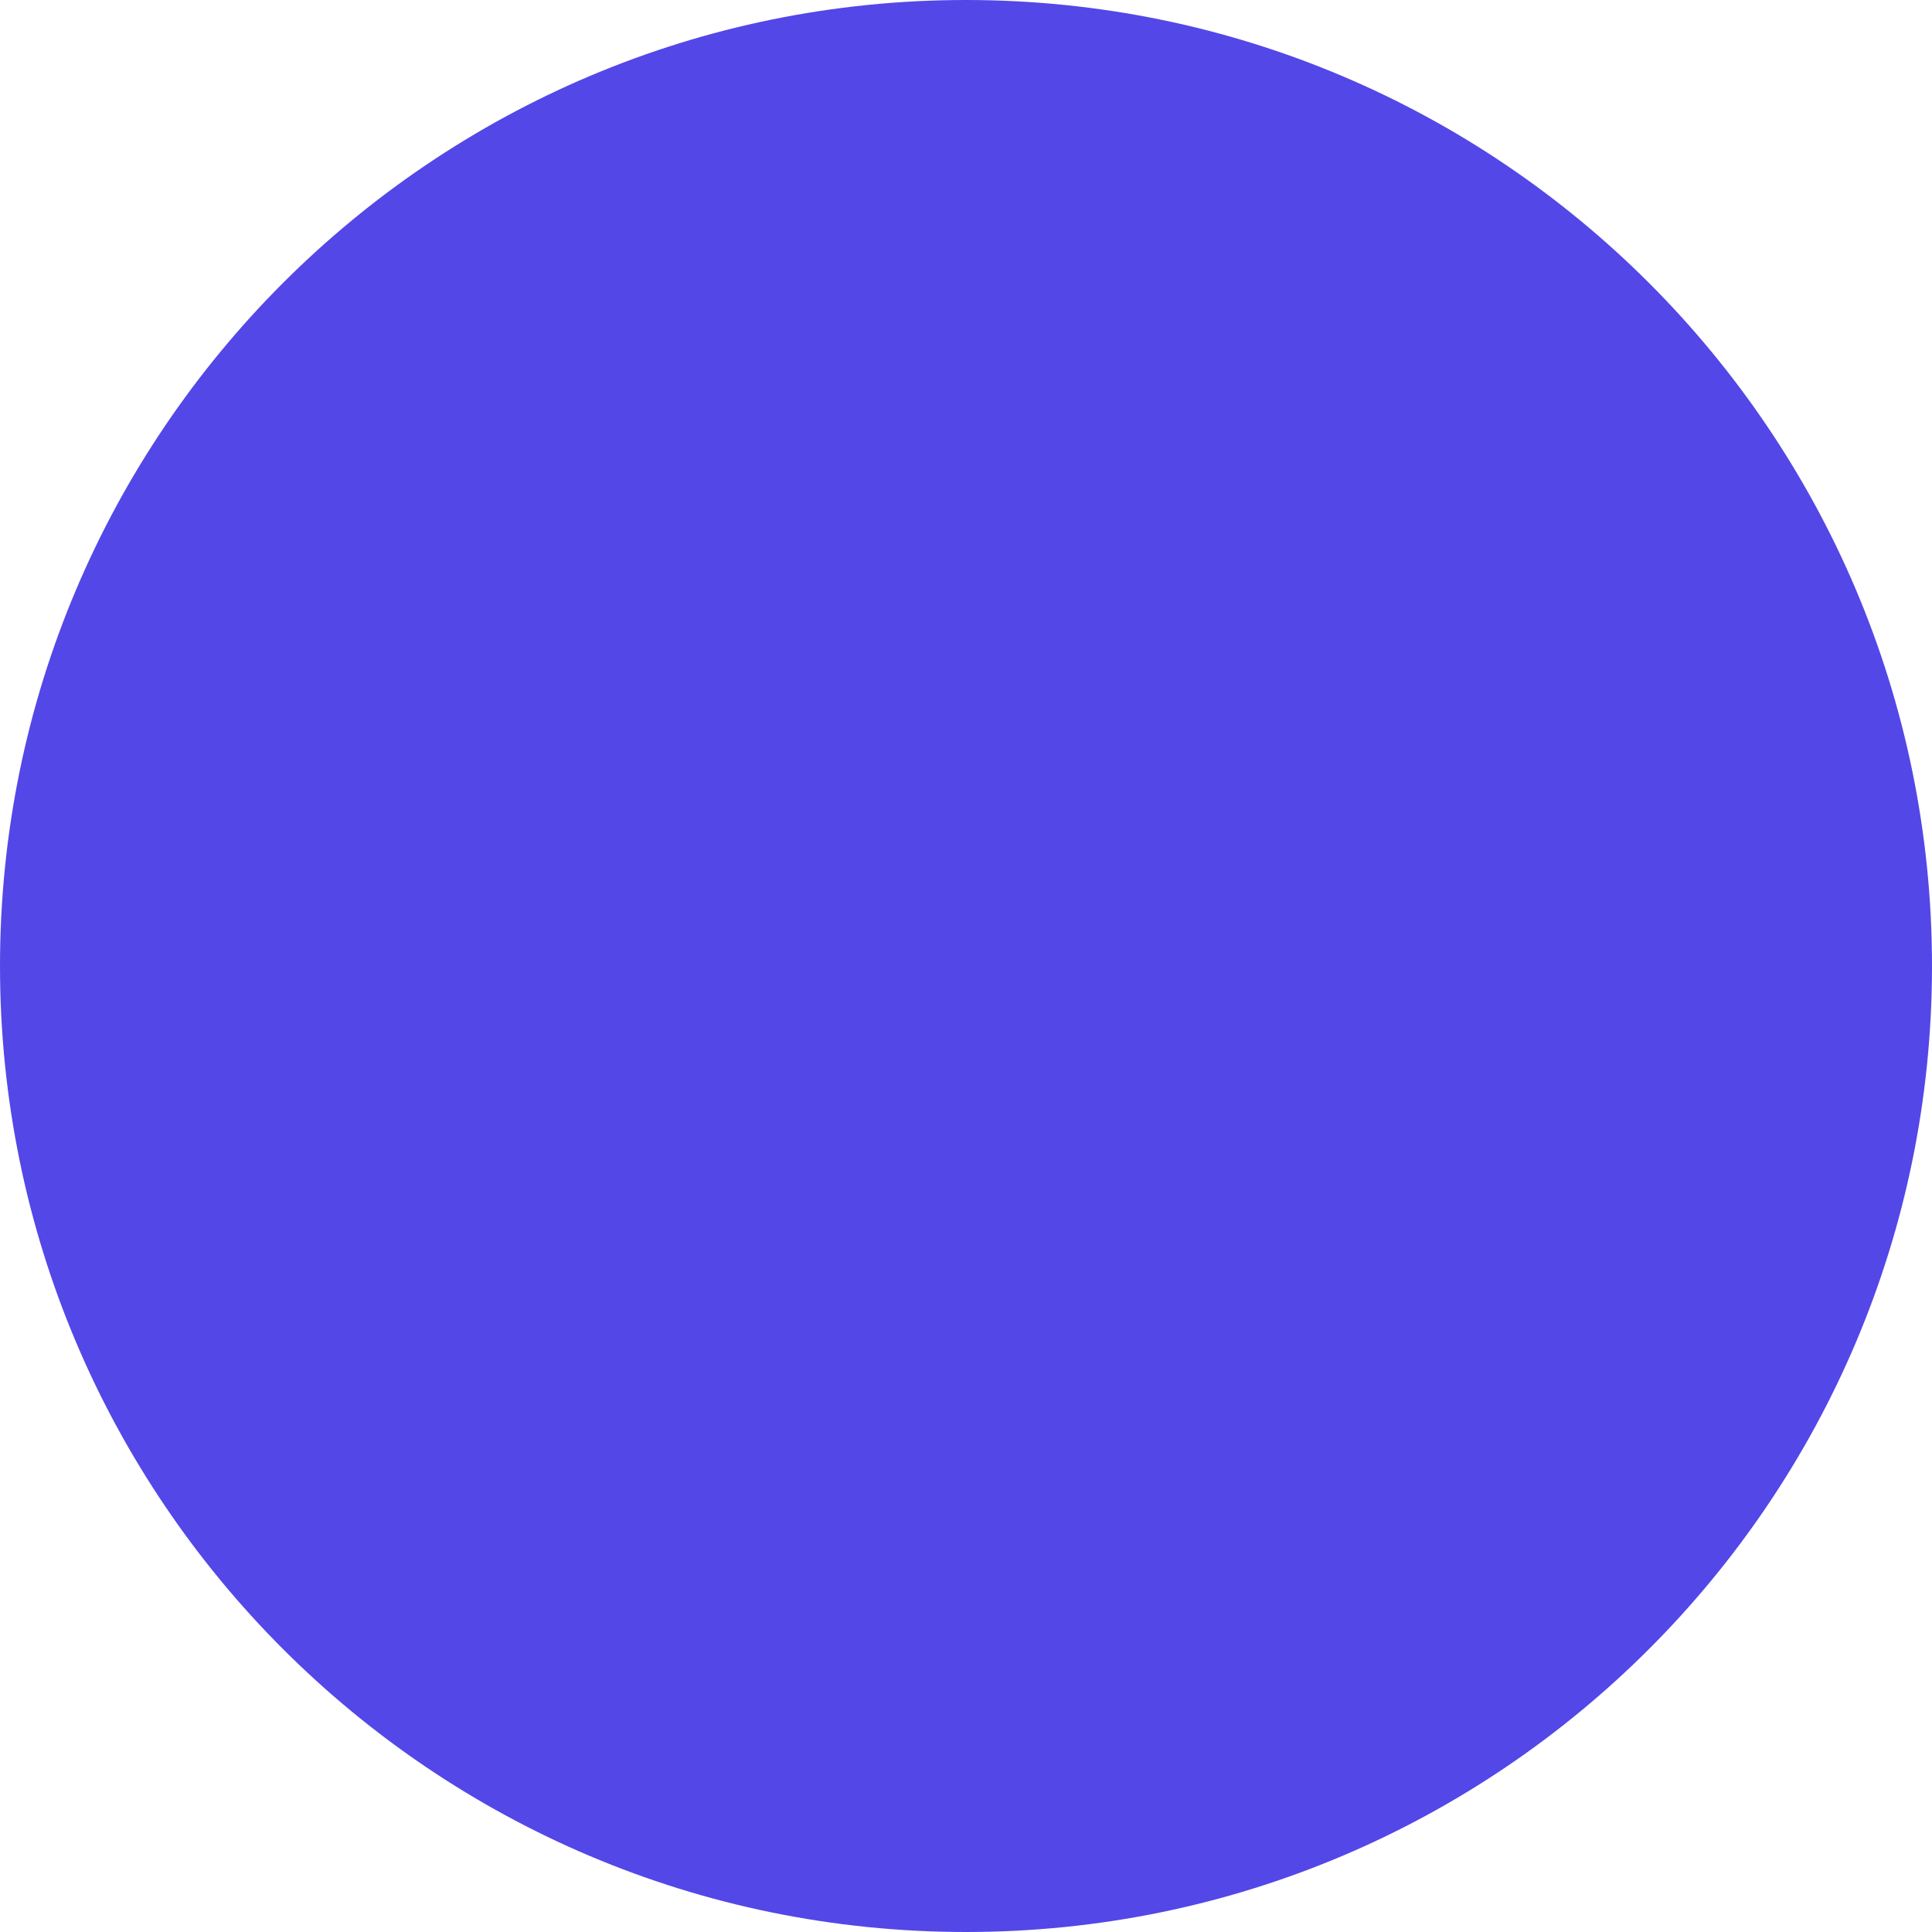 <svg xmlns="http://www.w3.org/2000/svg" viewBox="0 0 87 87" width="87" height="87">
	<defs>
		<clipPath clipPathUnits="userSpaceOnUse" id="cp1">
			<path d="M-1164 -1637L436 -1637L436 4275L-1164 4275Z" />
		</clipPath>
	</defs>
	<style>
		tspan { white-space:pre }
		.shp0 { fill: #5347e8 } 
	</style>
	<g id="Medical Healthcare Landing Page" clip-path="url(#cp1)">
		<g id="My Services">
			<g id="3">
				<g id="Group 2429">
					<g id="icon 1">
						<path id="Path 1230" class="shp0" d="M43.5 0C67.52 0 87 19.48 87 43.5C87 67.52 67.52 87 43.5 87C19.48 87 0 67.52 0 43.5C0 19.48 19.48 0 43.5 0Z" />
					</g>
				</g>
			</g>
		</g>
	</g>
</svg>